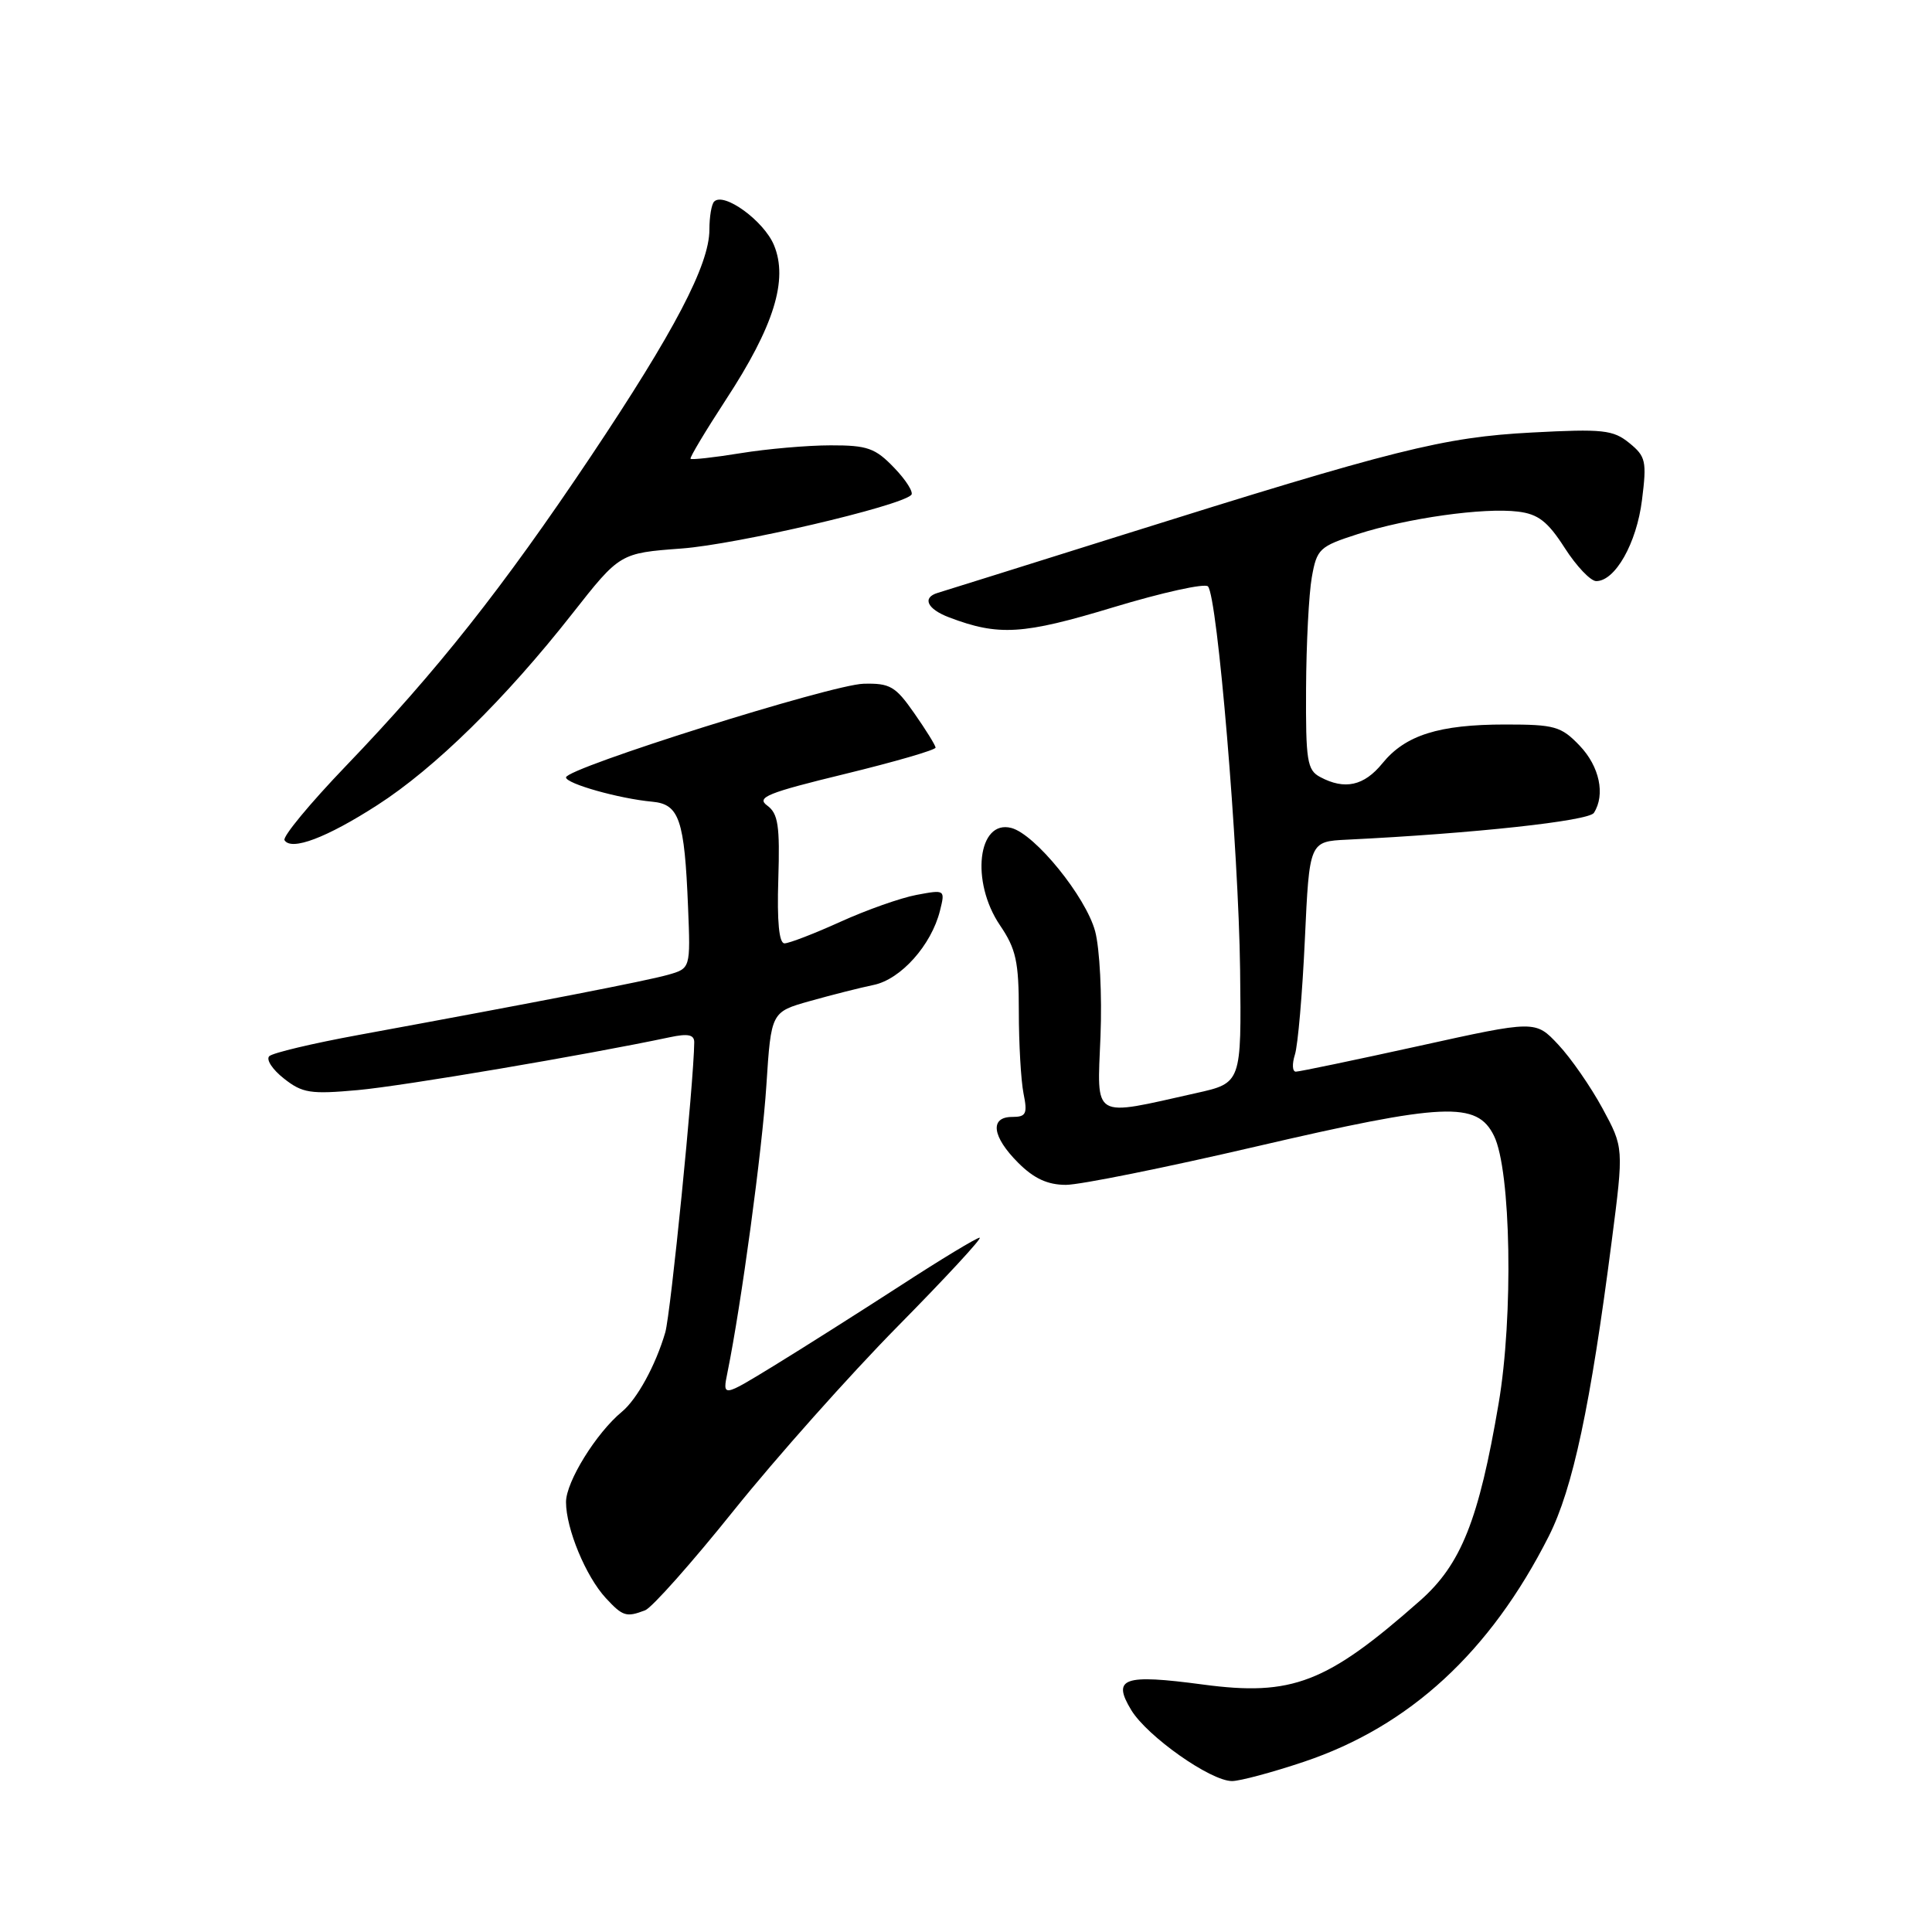 <?xml version="1.0" encoding="UTF-8" standalone="no"?>
<!DOCTYPE svg PUBLIC "-//W3C//DTD SVG 1.1//EN" "http://www.w3.org/Graphics/SVG/1.1/DTD/svg11.dtd" >
<svg xmlns="http://www.w3.org/2000/svg" xmlns:xlink="http://www.w3.org/1999/xlink" version="1.1" viewBox="0 0 256 256">
 <g >
 <path fill="currentColor"
d=" M 172.79 233.44 C 186.78 228.74 197.47 218.89 205.22 203.56 C 208.41 197.25 210.75 186.26 213.56 164.46 C 215.16 152.07 215.16 152.07 212.33 146.85 C 210.77 143.98 208.14 140.18 206.47 138.41 C 203.45 135.19 203.45 135.19 188.00 138.60 C 179.50 140.47 172.17 142.00 171.71 142.00 C 171.24 142.00 171.19 140.99 171.58 139.75 C 171.98 138.51 172.57 131.65 172.90 124.50 C 173.50 111.50 173.50 111.50 178.50 111.26 C 195.27 110.44 210.52 108.78 211.20 107.71 C 212.74 105.29 211.94 101.55 209.31 98.80 C 206.86 96.24 206.01 96.00 199.46 96.00 C 190.66 96.00 186.21 97.41 183.18 101.14 C 180.74 104.14 178.18 104.70 174.93 102.96 C 173.20 102.04 173.01 100.82 173.06 91.21 C 173.09 85.32 173.43 78.70 173.82 76.50 C 174.49 72.72 174.82 72.41 179.91 70.77 C 186.50 68.65 196.60 67.23 201.13 67.79 C 203.81 68.11 205.08 69.09 207.33 72.60 C 208.88 75.02 210.76 77.00 211.51 77.00 C 214.02 77.00 216.86 71.98 217.57 66.27 C 218.22 61.11 218.08 60.48 215.89 58.70 C 213.75 56.96 212.40 56.81 203.00 57.31 C 191.26 57.93 184.87 59.53 148.50 70.96 C 135.85 74.93 124.94 78.36 124.25 78.56 C 122.15 79.19 122.85 80.70 125.75 81.80 C 132.32 84.30 135.54 84.10 147.52 80.47 C 154.00 78.51 159.64 77.26 160.06 77.70 C 161.32 79.03 164.12 112.48 164.32 128.50 C 164.50 143.50 164.50 143.50 158.50 144.84 C 144.56 147.96 145.37 148.45 145.82 137.33 C 146.04 131.90 145.72 125.66 145.11 123.39 C 143.87 118.81 137.16 110.54 134.01 109.71 C 129.56 108.55 128.59 116.83 132.50 122.60 C 134.63 125.74 135.00 127.41 135.00 134.01 C 135.00 138.27 135.28 143.16 135.62 144.88 C 136.17 147.59 135.97 148.00 134.12 148.00 C 131.11 148.00 131.45 150.61 134.92 154.08 C 137.00 156.16 138.82 157.00 141.24 157.00 C 143.10 157.00 154.40 154.72 166.35 151.94 C 191.43 146.11 195.70 145.91 197.96 150.50 C 200.22 155.07 200.55 174.42 198.57 186.00 C 195.95 201.41 193.60 207.30 188.17 212.09 C 175.80 223.02 171.22 224.79 159.40 223.21 C 148.84 221.80 147.32 222.34 149.90 226.60 C 152.03 230.09 160.41 236.00 163.25 236.00 C 164.29 236.00 168.59 234.85 172.79 233.44 Z  M 85.49 213.37 C 86.39 213.02 91.69 207.06 97.25 200.12 C 102.82 193.18 112.58 182.21 118.95 175.75 C 125.32 169.29 130.21 164.00 129.81 164.00 C 129.42 164.00 124.67 166.87 119.27 170.38 C 113.86 173.88 106.35 178.64 102.58 180.95 C 95.72 185.15 95.72 185.15 96.40 181.82 C 98.22 172.87 100.99 152.45 101.55 143.79 C 102.18 134.09 102.18 134.09 107.34 132.64 C 110.18 131.84 113.97 130.88 115.76 130.51 C 119.36 129.77 123.41 125.24 124.55 120.68 C 125.25 117.88 125.23 117.87 121.44 118.58 C 119.35 118.97 114.80 120.58 111.34 122.15 C 107.88 123.72 104.55 125.00 103.95 125.00 C 103.23 125.00 102.95 122.13 103.13 116.50 C 103.35 109.40 103.11 107.80 101.66 106.74 C 100.18 105.66 101.65 105.06 111.97 102.55 C 118.58 100.94 123.99 99.37 123.97 99.06 C 123.95 98.75 122.68 96.70 121.14 94.50 C 118.66 90.94 117.93 90.51 114.43 90.60 C 110.21 90.70 75.00 101.78 75.00 103.01 C 75.00 103.84 82.05 105.83 86.43 106.23 C 90.01 106.56 90.70 108.59 91.17 120.18 C 91.50 128.32 91.50 128.32 88.50 129.17 C 85.64 129.98 71.34 132.76 47.50 137.14 C 41.45 138.25 36.13 139.51 35.68 139.95 C 35.23 140.39 36.10 141.72 37.62 142.91 C 40.07 144.85 41.15 145.01 47.44 144.44 C 53.41 143.90 77.60 139.80 88.75 137.44 C 91.18 136.92 92.00 137.10 91.99 138.12 C 91.94 143.38 88.87 174.09 88.15 176.56 C 86.87 180.93 84.41 185.41 82.40 187.07 C 79.01 189.87 75.00 196.34 75.00 199.03 C 75.00 202.55 77.62 208.88 80.27 211.75 C 82.52 214.18 82.98 214.33 85.49 213.37 Z  M 50.00 106.68 C 57.61 101.79 66.97 92.60 75.82 81.33 C 82.14 73.29 82.14 73.29 90.32 72.68 C 97.67 72.13 119.23 67.10 120.75 65.58 C 121.08 65.25 120.07 63.63 118.49 61.99 C 115.98 59.37 114.94 59.00 110.06 59.01 C 107.00 59.01 101.63 59.48 98.13 60.05 C 94.62 60.62 91.64 60.95 91.50 60.79 C 91.37 60.63 93.47 57.13 96.16 53.00 C 102.56 43.23 104.47 37.07 102.55 32.47 C 101.21 29.26 95.92 25.41 94.63 26.71 C 94.28 27.05 94.00 28.72 94.00 30.42 C 94.00 35.07 89.38 43.89 78.27 60.50 C 66.60 77.93 57.89 88.94 45.83 101.50 C 41.08 106.45 37.42 110.87 37.70 111.33 C 38.60 112.78 43.28 111.01 50.00 106.68 Z "/>
</g>
</svg>
